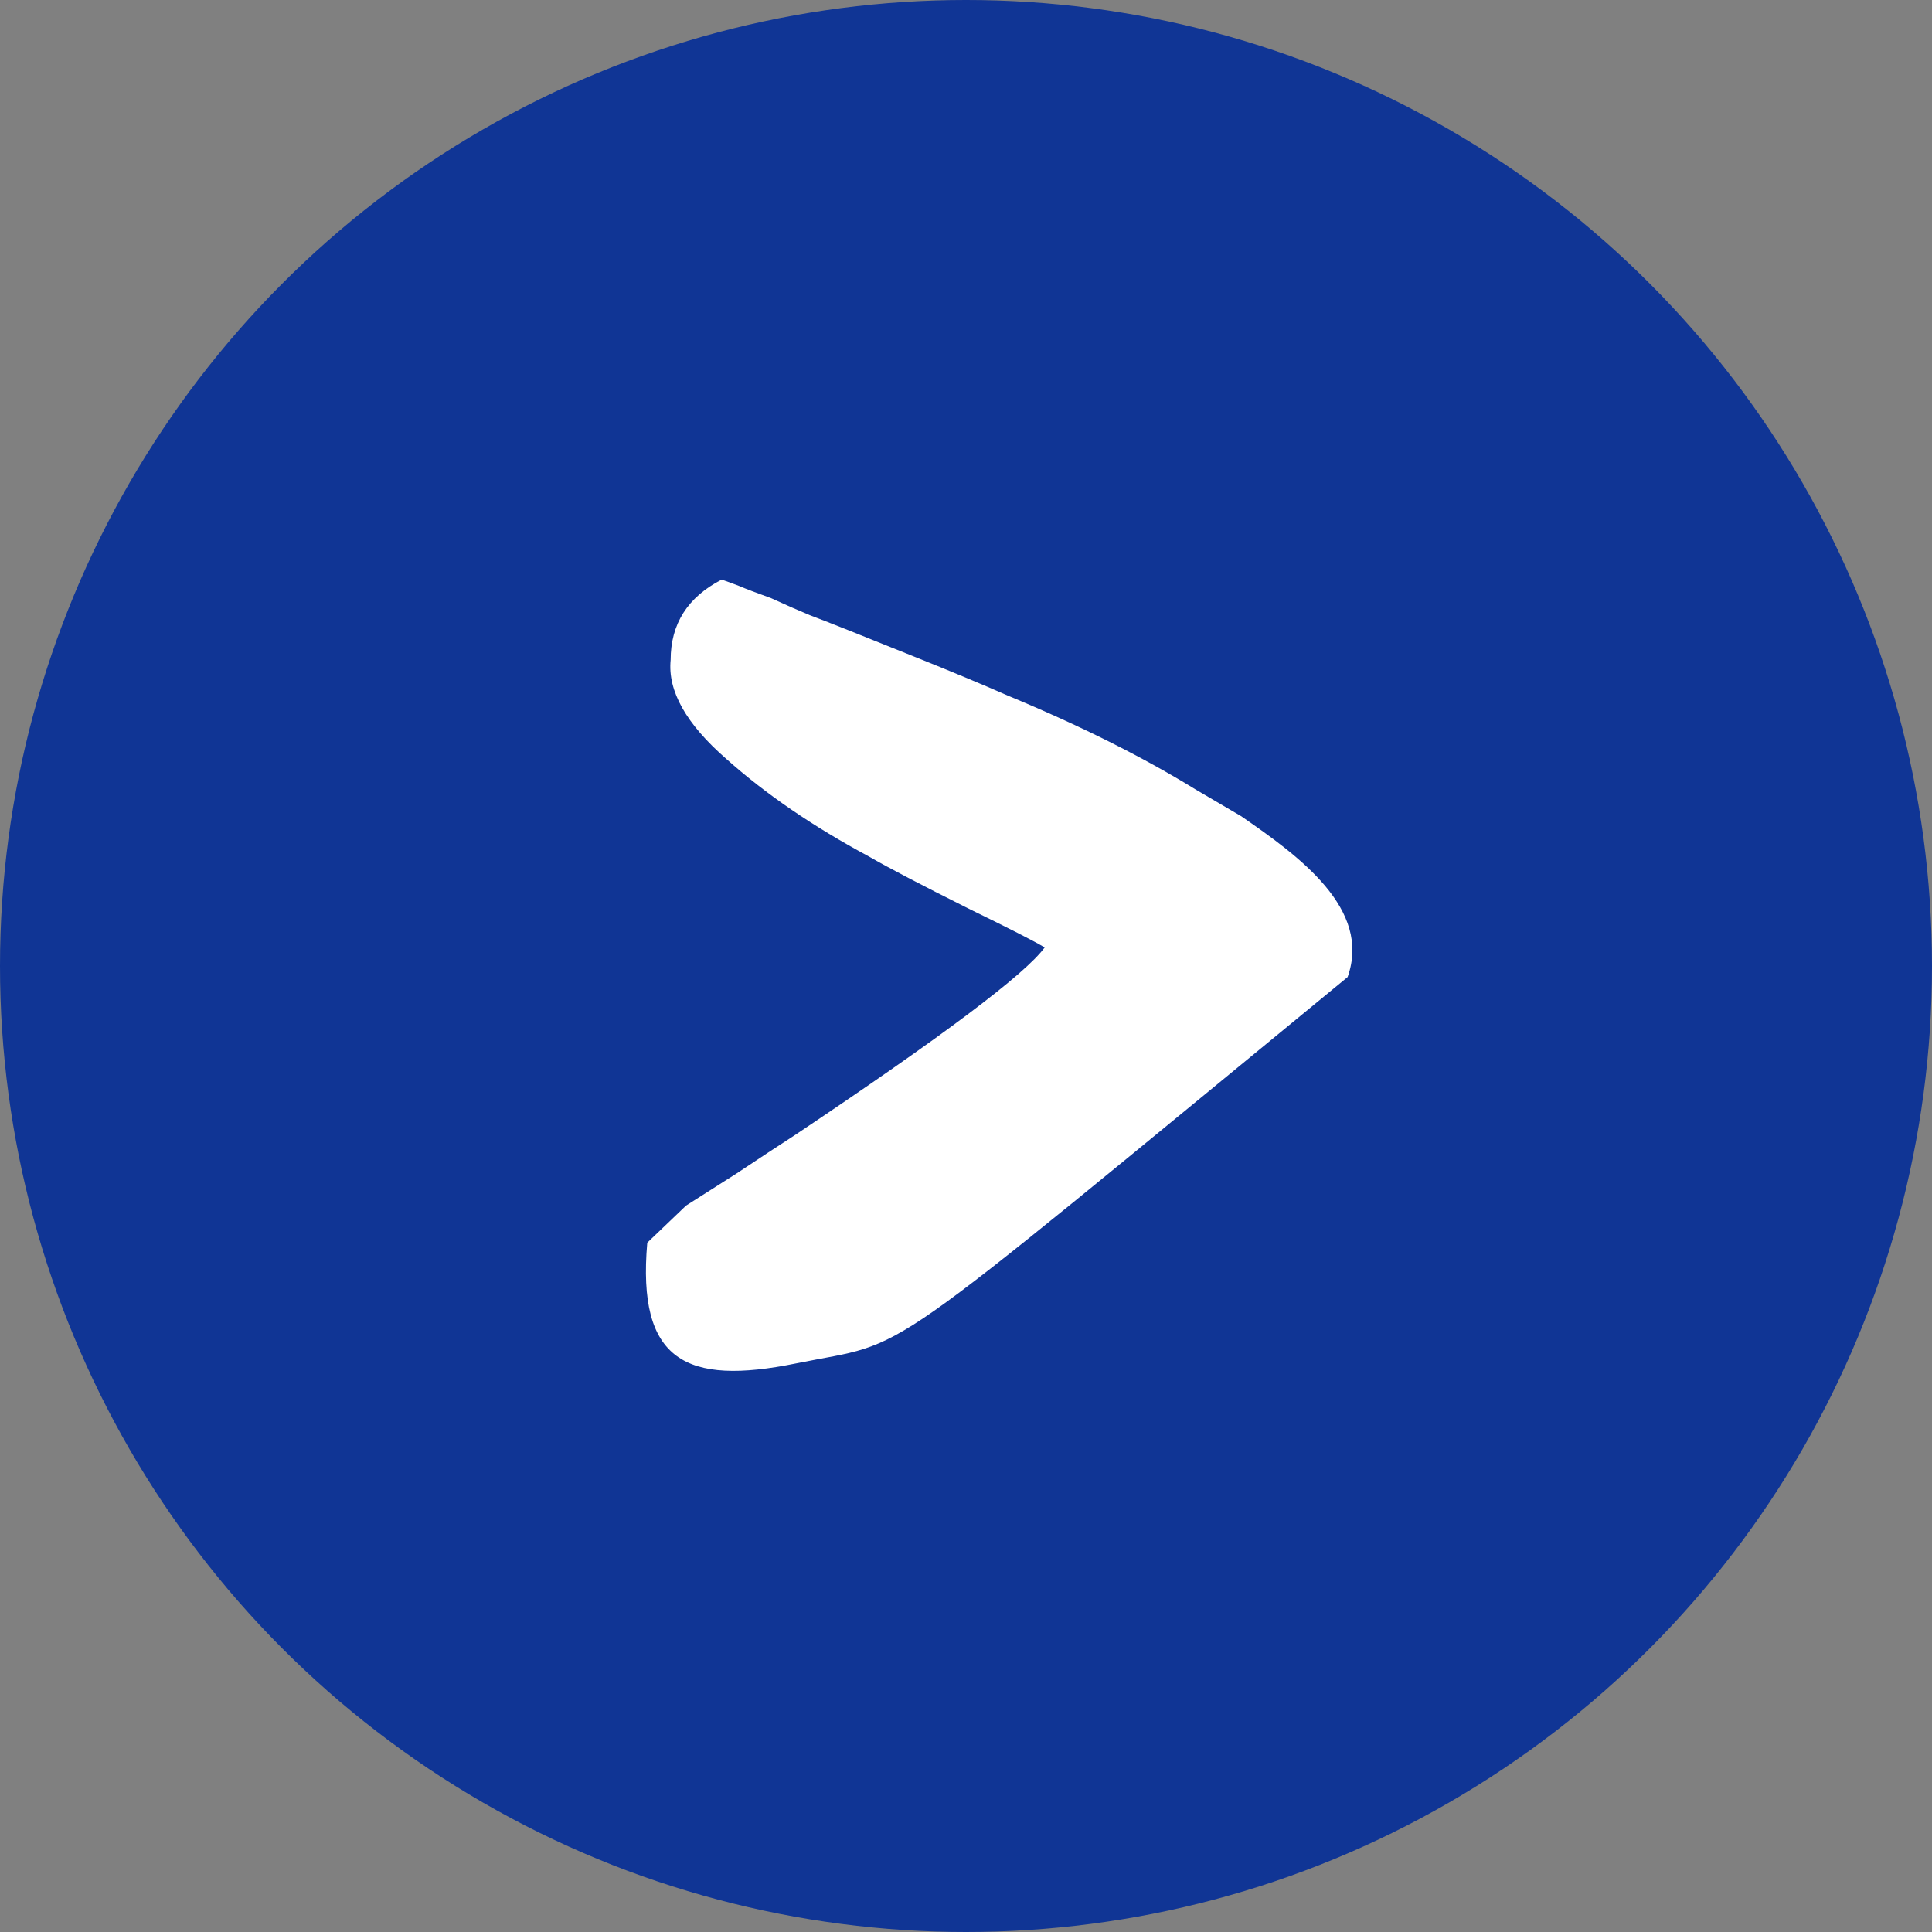 <svg width="40" height="40" viewBox="0 0 40 40" fill="none" xmlns="http://www.w3.org/2000/svg">
<rect x="0" y="0" width="40" height="40" fill="#808080" stroke="none"/>
<circle cx="20" cy="20" r="20" transform="matrix(-1 0 0 1 40 0)" fill="#103595"/>
<path d="M27.901 20.229C28.401 18.816 26.901 17.728 25.693 16.896L24.765 16.352C23.656 15.669 22.355 15.019 20.861 14.4C20.328 14.165 19.688 13.899 18.941 13.6C17.832 13.152 17.107 12.864 16.765 12.736C16.509 12.629 16.242 12.512 15.965 12.384C15.666 12.277 15.443 12.192 15.293 12.128C15.123 12.064 15.005 12.021 14.941 12C14.237 12.363 13.885 12.917 13.885 13.664C13.821 14.304 14.205 14.987 15.037 15.712C15.848 16.437 16.829 17.109 17.981 17.728C18.387 17.963 19.08 18.325 20.061 18.816C20.893 19.221 21.416 19.488 21.629 19.616C21.224 20.171 19.506 21.461 16.477 23.488C16.114 23.723 15.709 23.989 15.261 24.288C14.792 24.587 14.44 24.811 14.205 24.96L13.401 25.729C13.188 28.183 14.205 28.69 16.477 28.229C18.941 27.729 17.875 28.464 27.901 20.229Z" fill="white"/>
</svg>
